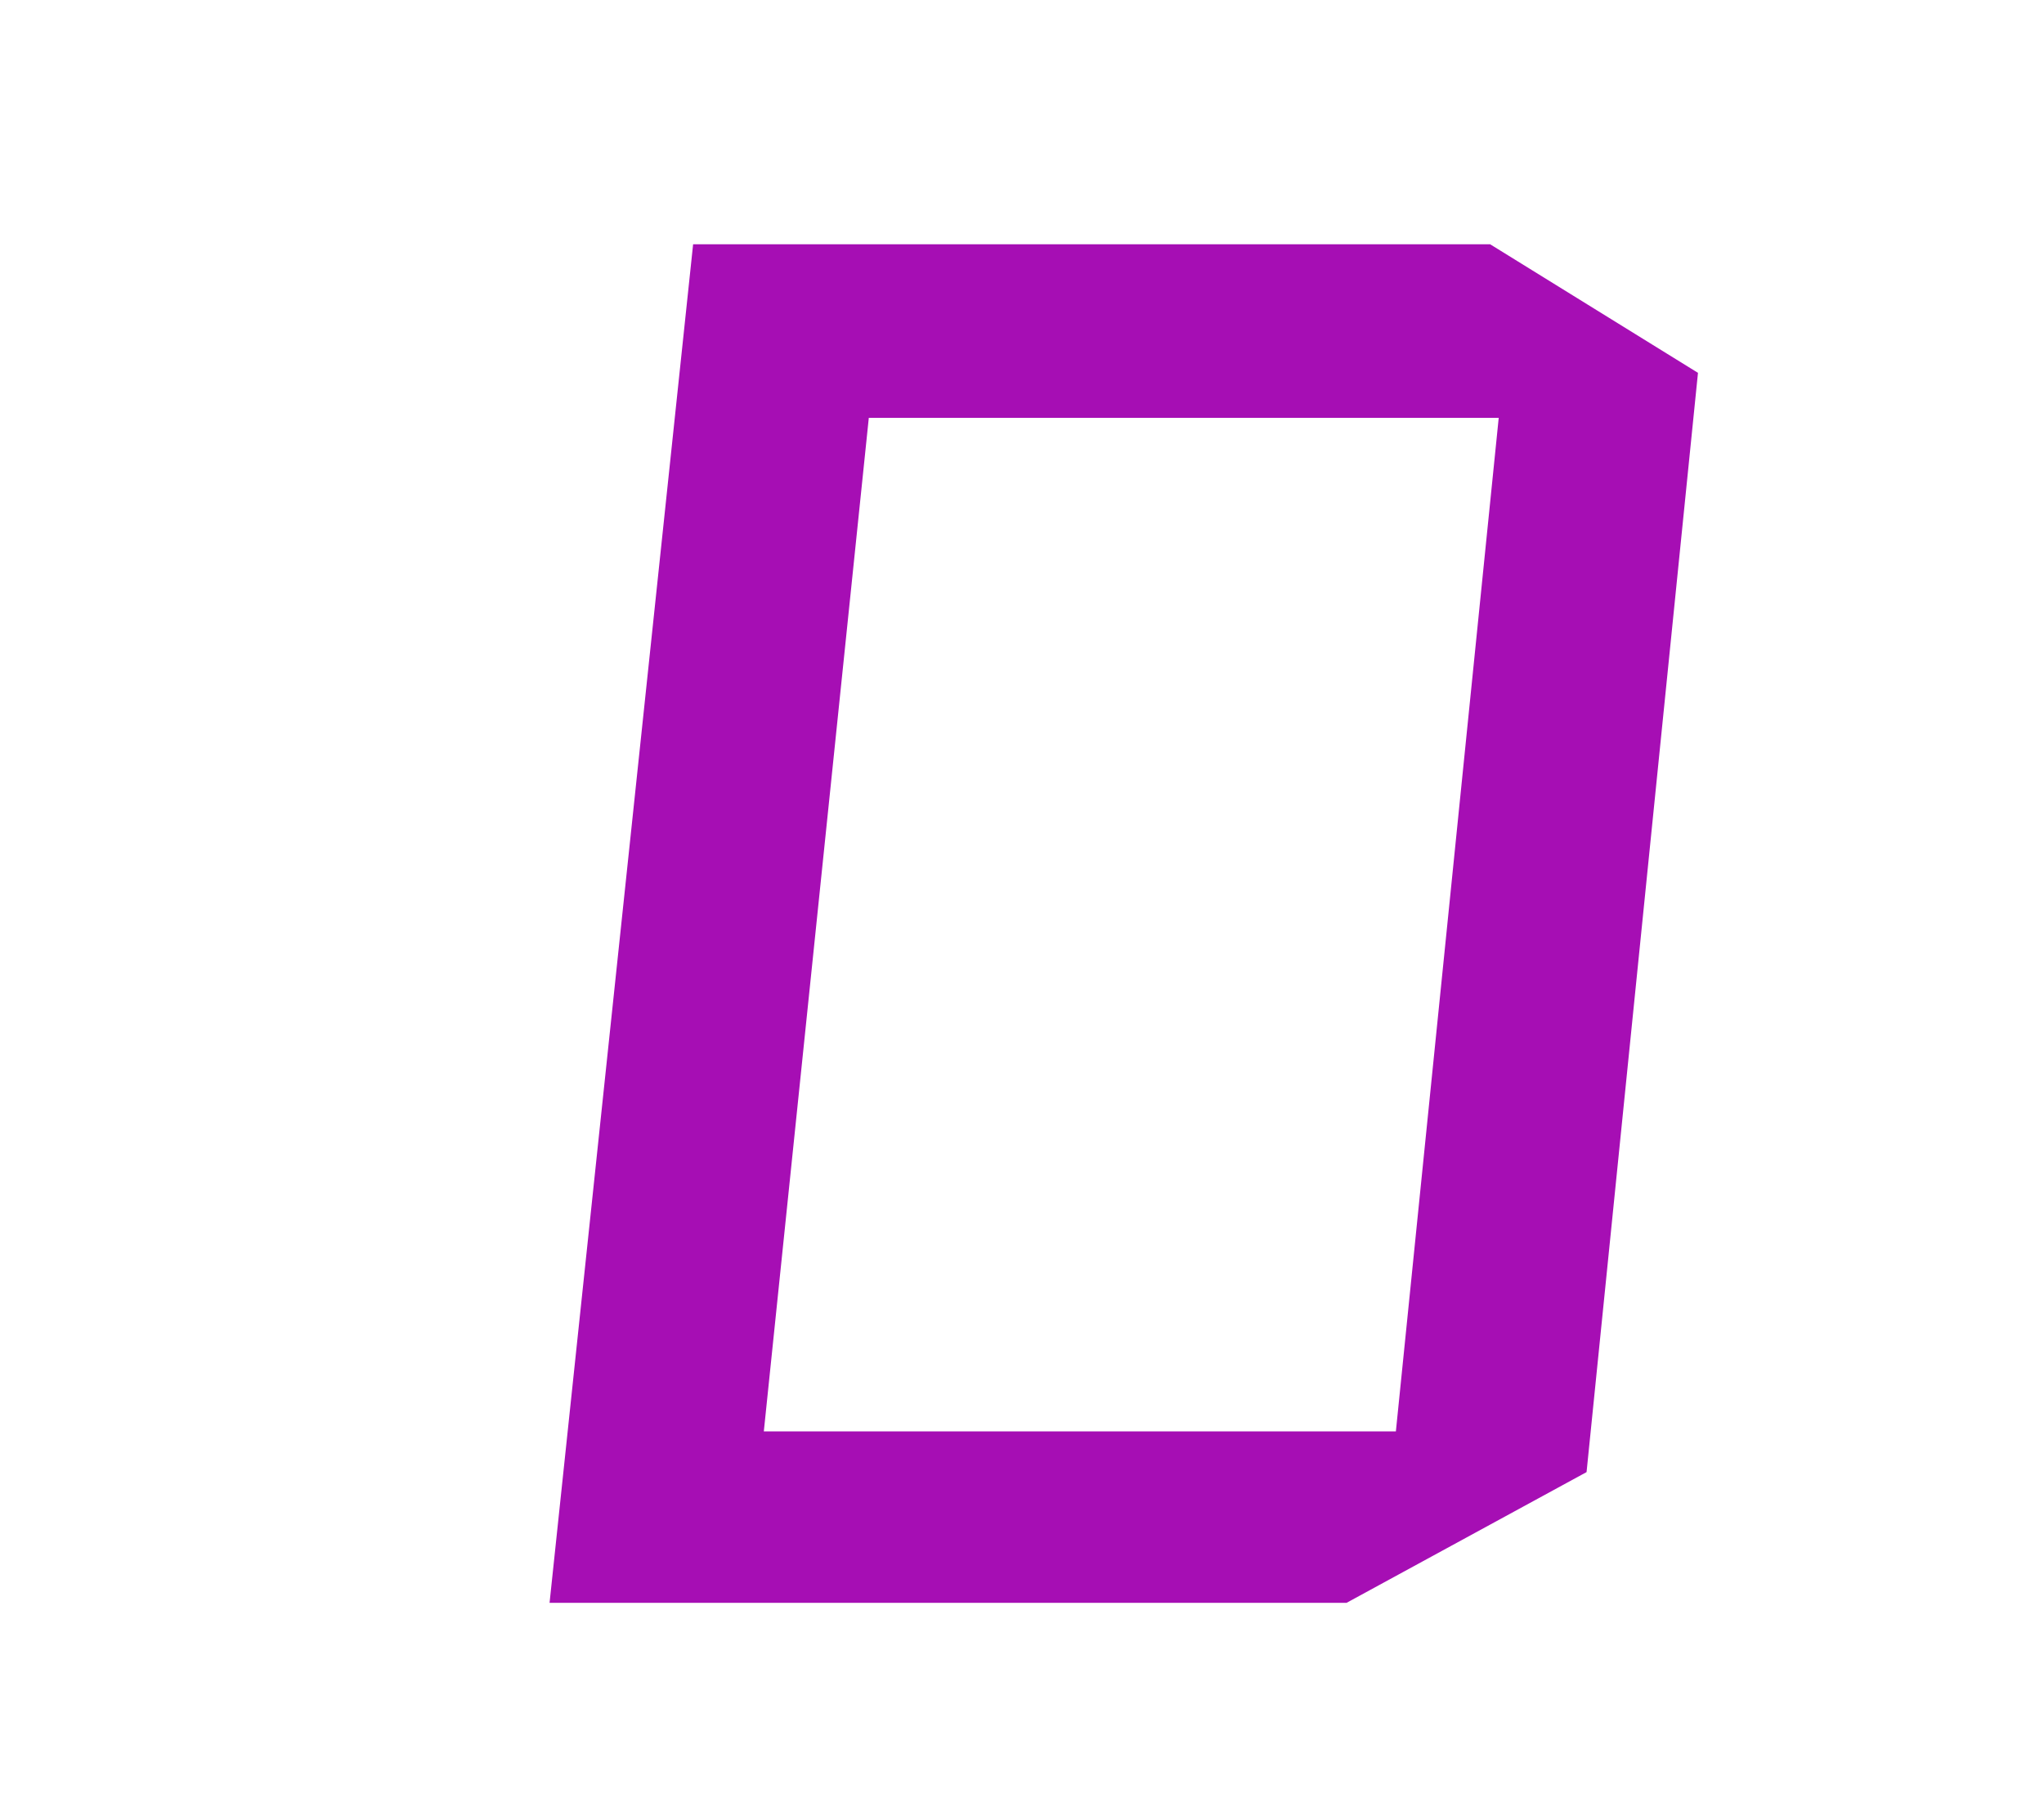 <svg id="Layer_1" data-name="Layer 1" xmlns="http://www.w3.org/2000/svg" viewBox="0 0 954 845.61"><defs><style>.cls-1{fill:#a60eb4;}</style></defs><title>Artboard 3 copy</title><path class="cls-1" d="M695.5,114h-372l-67,634h372l112-61,52-513Zm-44,554h-295l49-473h294Z"/></svg>